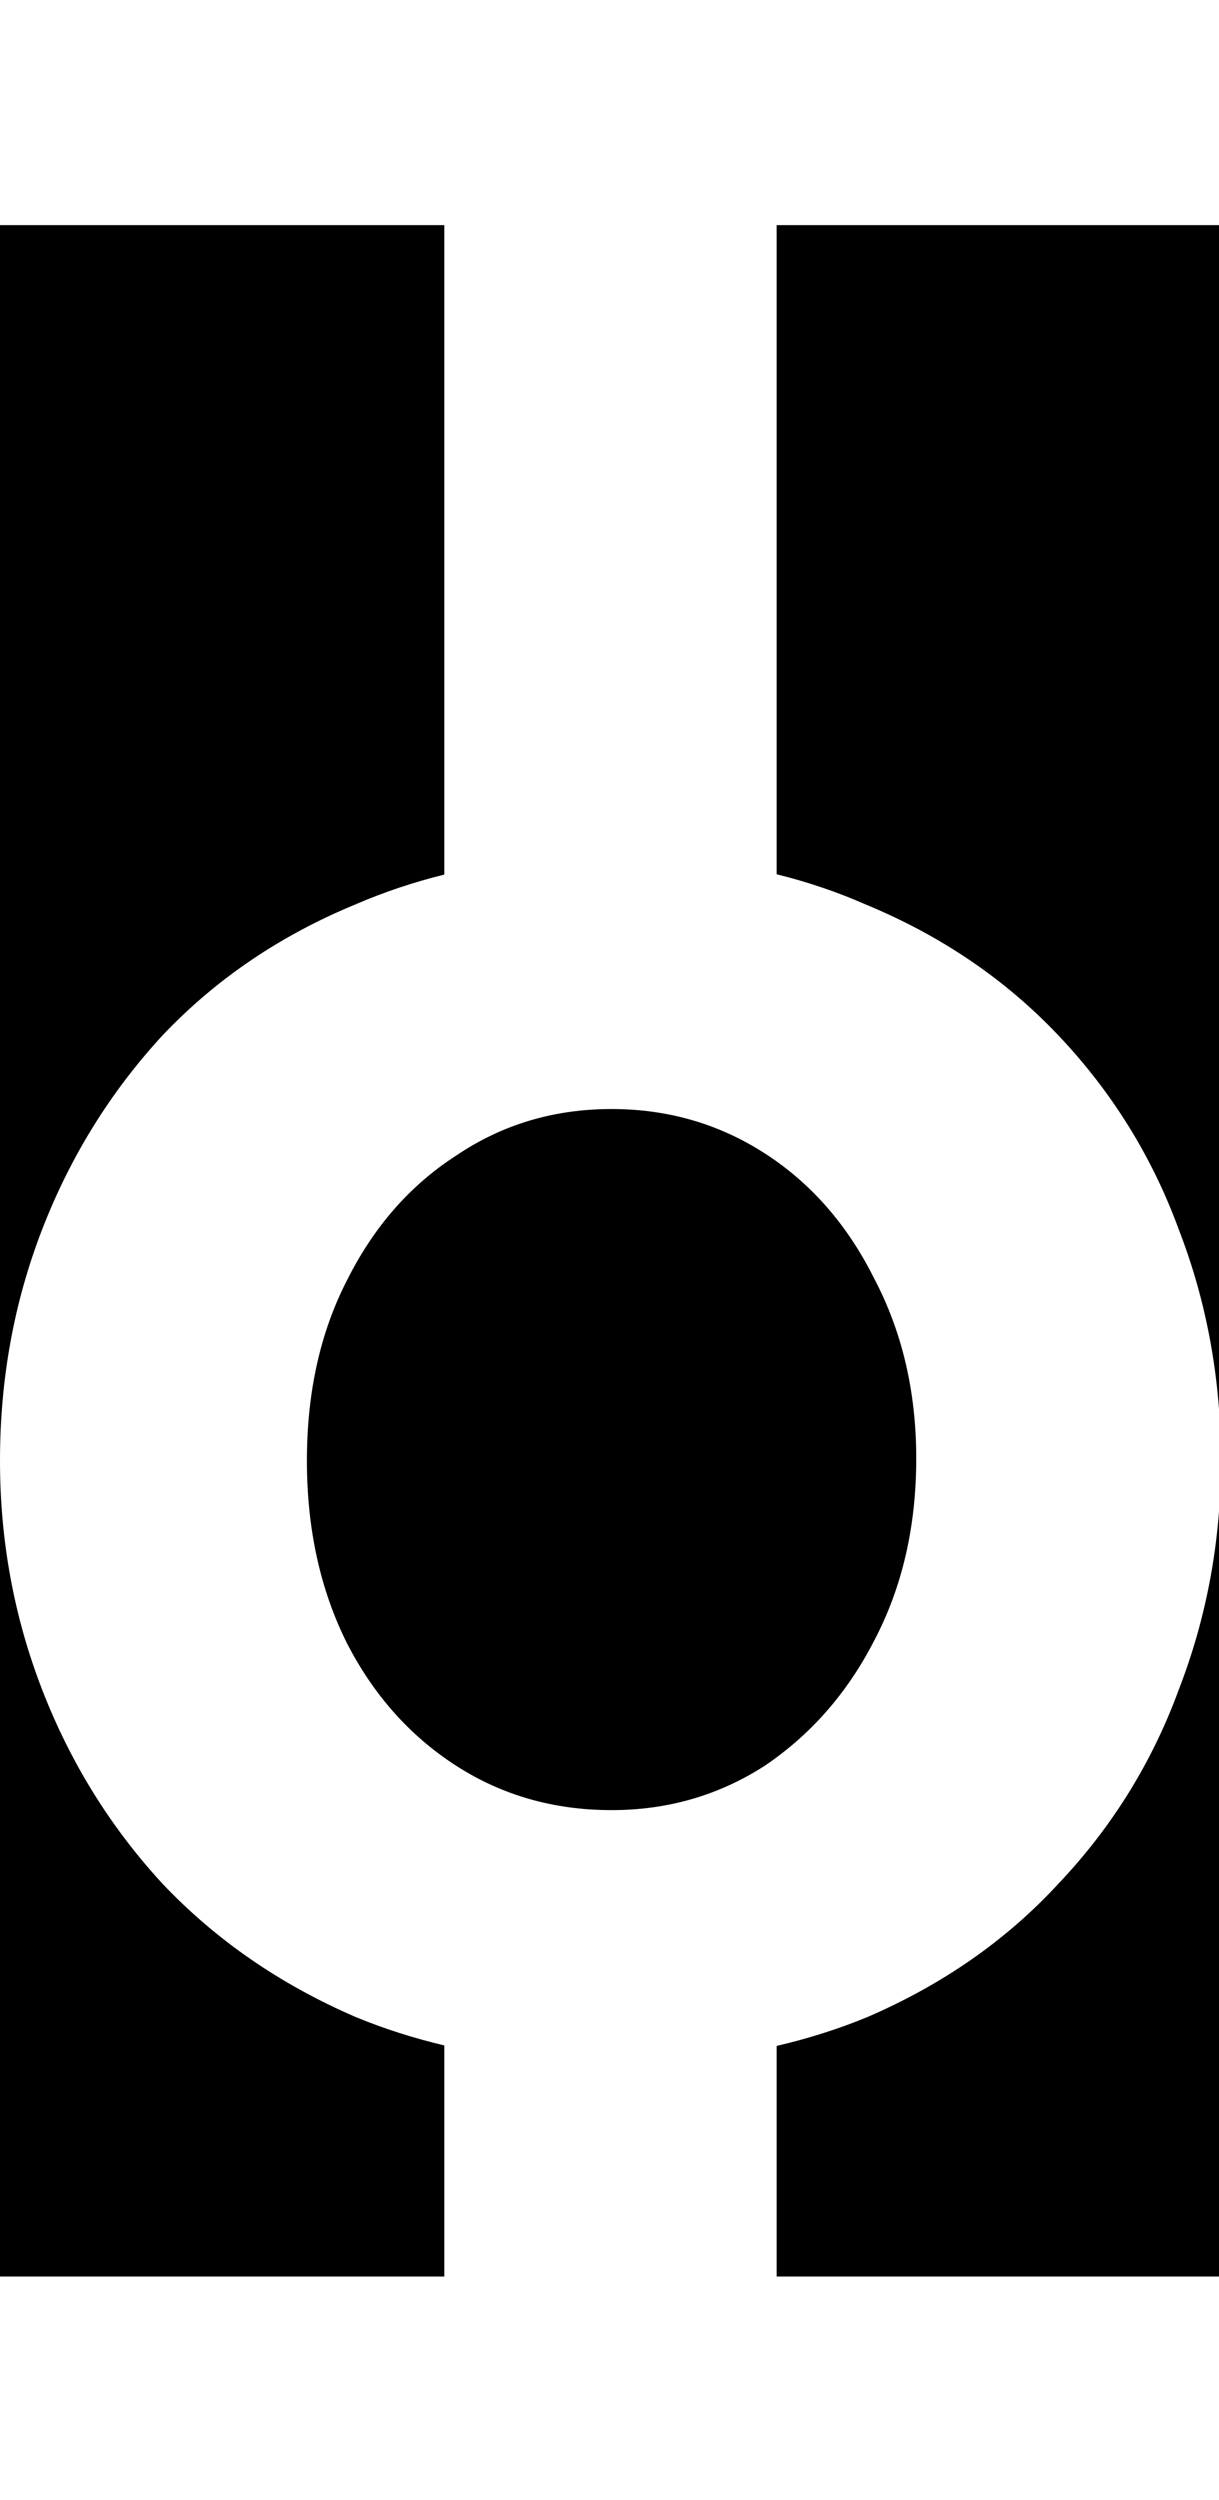 <svg class='letter-mask' width="87.84" height="180" version="1.1" viewBox="0 0 23.241 47.625" xmlns="http://www.w3.org/2000/svg">
  <g transform="translate(1.524)">
    <path class='letter-mask__path' transform="matrix(.265 0 0 .265 -1.524 0)" d="m0 16.184v88.82c5.9211895e-16 -5.867 1.012-11.412 3.039-16.639 2.027-5.227 4.907-9.867 8.641-13.92 3.84-4.053 8.48-7.201 13.92-9.441 2.026-0.874 4.149-1.584 6.367-2.133v-46.688h-31.967zm0 88.82v58.65h31.967v-16.613c-2.218-0.524-4.341-1.203-6.367-2.037-5.44-2.347-10.08-5.546-13.92-9.6-3.733-4.053-6.614-8.693-8.641-13.92-2.027-5.227-3.039-10.72-3.039-16.48zm55.875-88.82v46.664c2.228 0.552 4.35 1.27 6.365 2.156 5.44 2.24 10.08 5.388 13.92 9.441 3.84 4.053 6.721 8.693 8.641 13.92 2.027 5.227 3.039 10.772 3.039 16.639v-88.82h-31.965zm31.965 88.82c0 5.76-1.012 11.254-3.039 16.48-1.92 5.227-4.801 9.867-8.641 13.92-3.733 4.053-8.32 7.253-13.76 9.6-2.074 0.854-4.25 1.544-6.525 2.072v16.578h31.965v-58.65zm-43.84-25.279c-4.16 0-7.893 1.119-11.199 3.359-3.307 2.133-5.92 5.121-7.84 8.961-1.92 3.733-2.881 8.052-2.881 12.959 0 4.907 0.961 9.281 2.881 13.121 1.92 3.733 4.533 6.665 7.84 8.799s7.039 3.201 11.199 3.201c4.053 0 7.732-1.068 11.039-3.201 3.307-2.24 5.922-5.226 7.842-8.959 2.027-3.84 3.039-8.212 3.039-13.119 0-4.8-1.012-9.121-3.039-12.961-1.92-3.84-4.535-6.828-7.842-8.961-3.307-2.133-6.986-3.199-11.039-3.199zm-44 100.113v0.162h87.84v-0.162h-87.84z" stroke-width="5.665"/>
  </g>
</svg>
